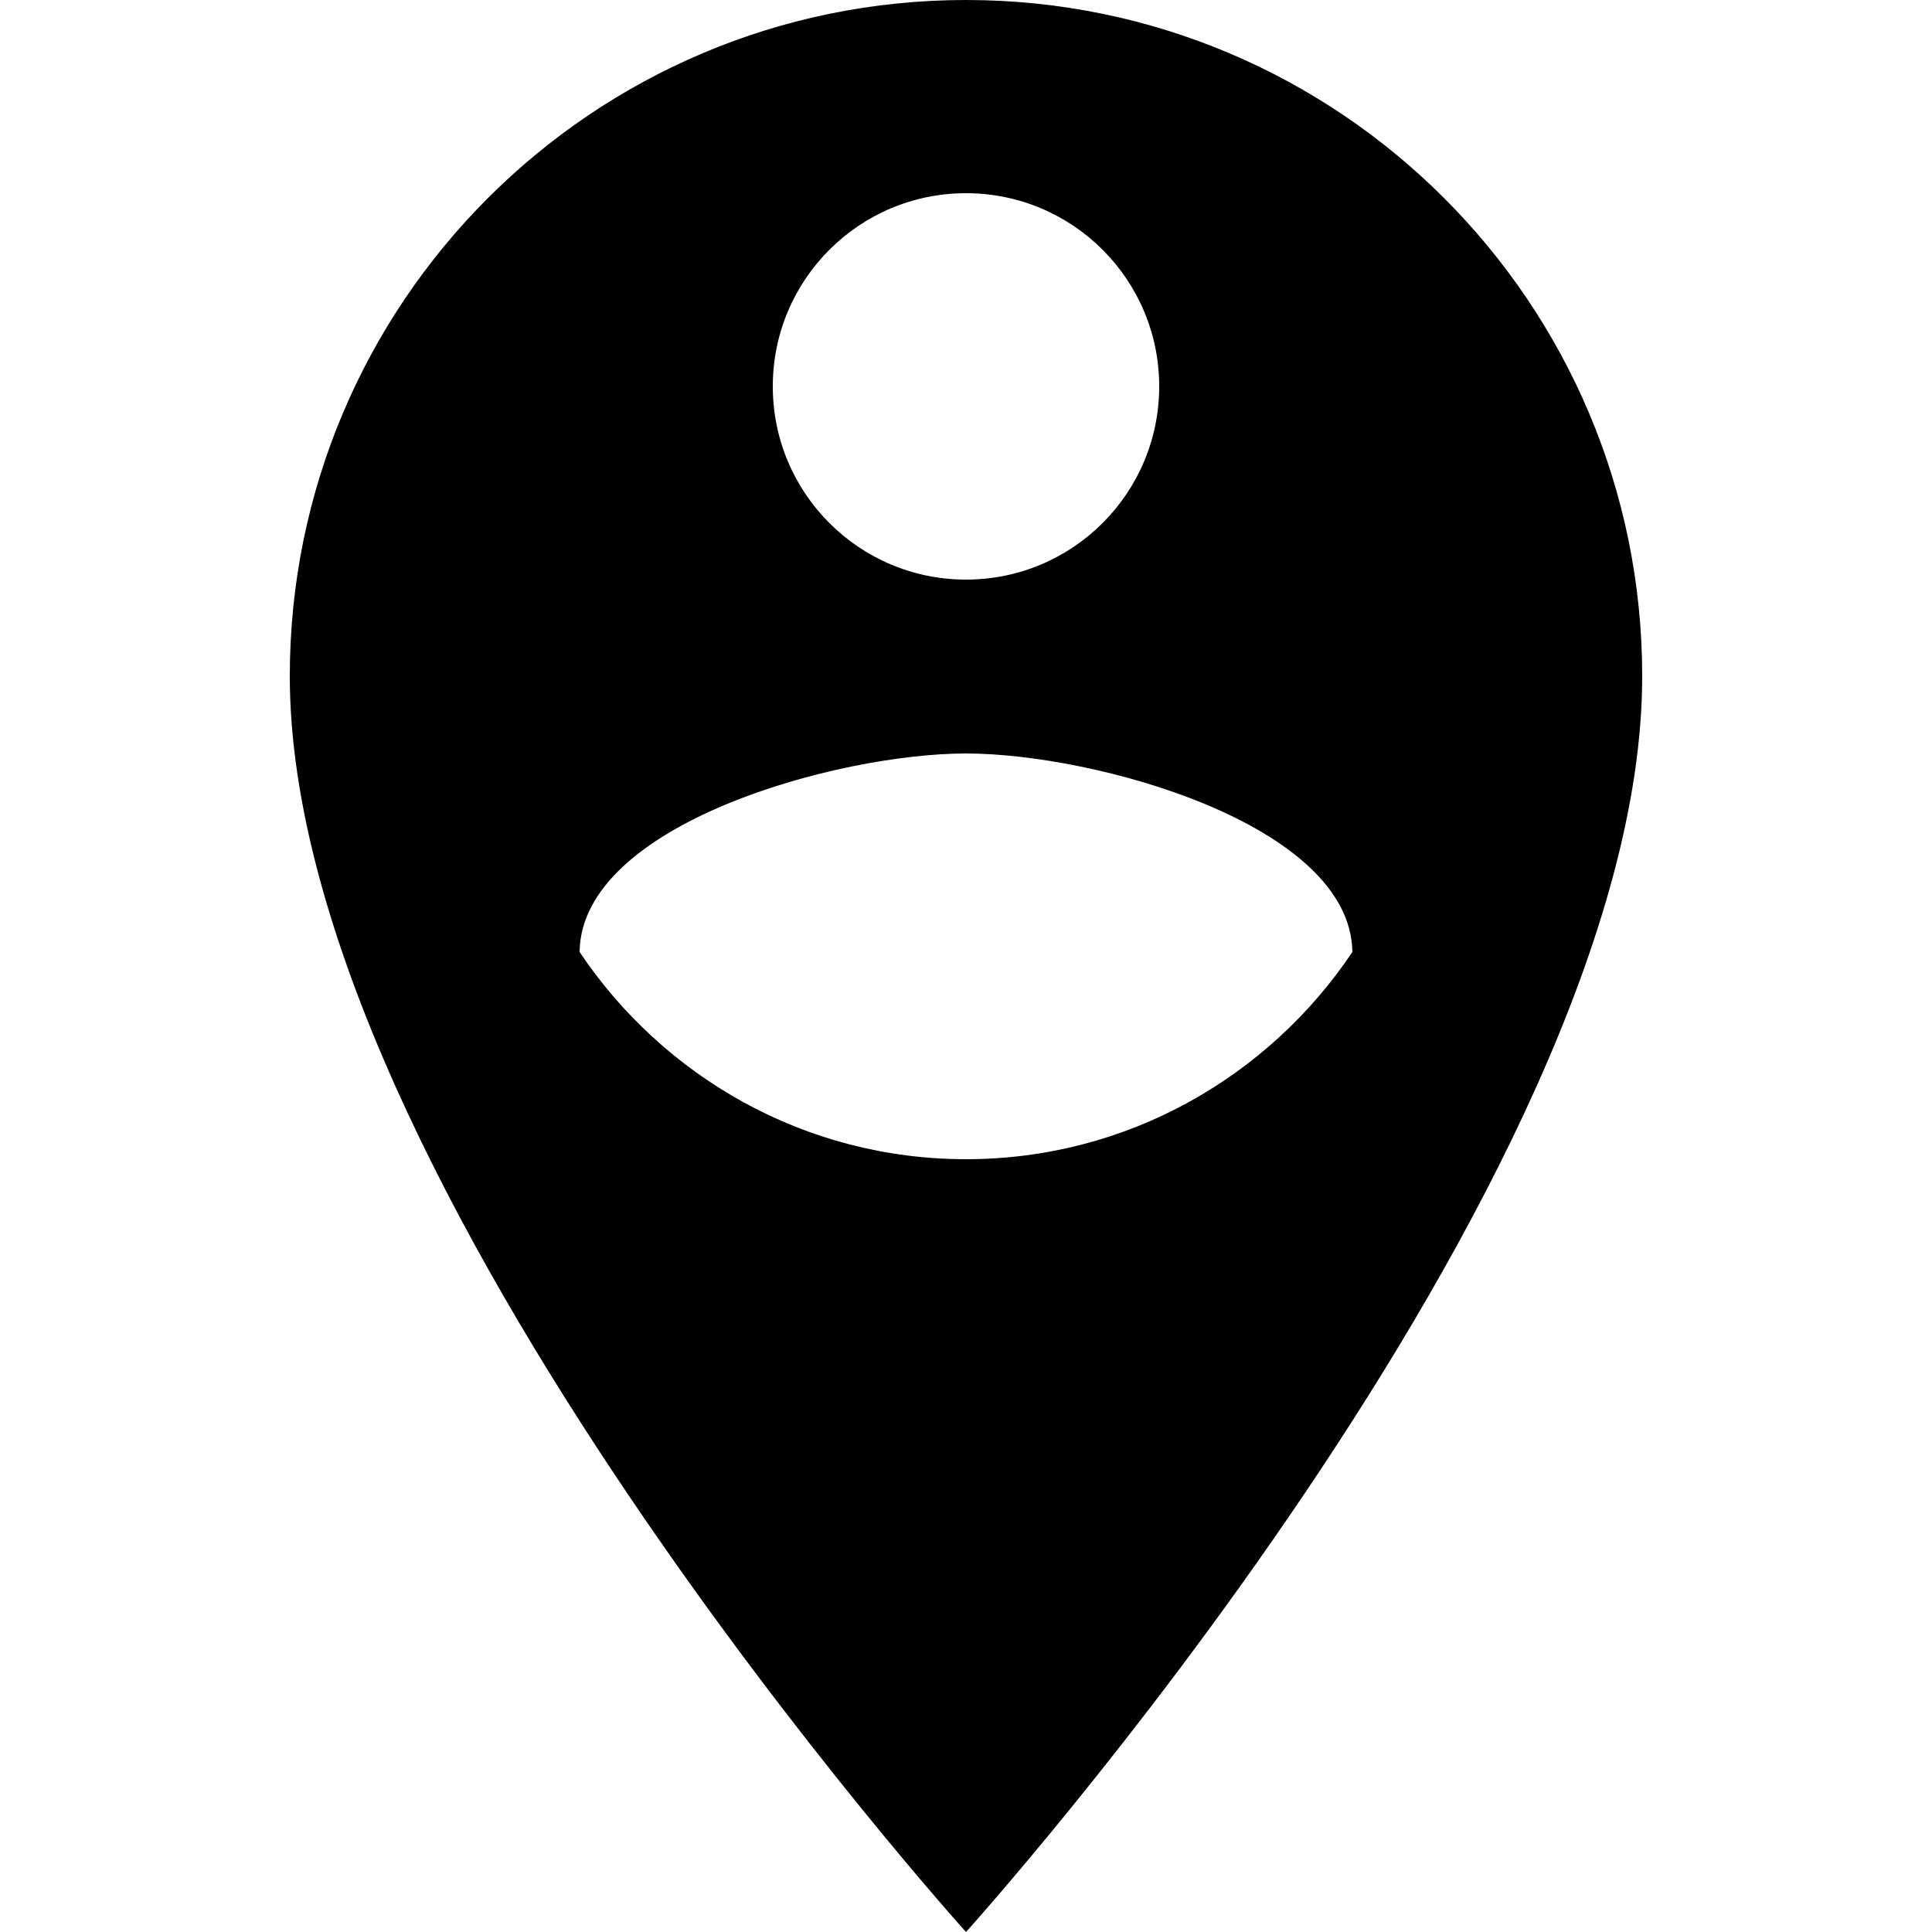 <?xml version="1.0" encoding="iso-8859-1"?>
<!-- Generator: Adobe Illustrator 19.0.0, SVG Export Plug-In . SVG Version: 6.00 Build 0)  -->
<svg xmlns="http://www.w3.org/2000/svg" xmlns:xlink="http://www.w3.org/1999/xlink" version="1.1" id="Capa_1" x="0px" y="0px" viewBox="0 0 426.667 426.667" style="enable-background:new 0 0 426.667 426.667;" xml:space="preserve">
<g>
	<g>
		<path d="M213.333,0C130.88,0,64,66.88,64,149.333c0,112,149.333,277.333,149.333,277.333s149.333-165.333,149.333-277.333    C362.667,66.88,295.787,0,213.333,0z M213.333,42.667C236.907,42.667,256,61.76,256,85.333C256,108.907,236.907,128,213.333,128    s-42.667-19.093-42.667-42.667C170.667,61.76,189.76,42.667,213.333,42.667z M213.333,256c-35.627,0-66.88-18.24-85.333-45.76    c0.32-28.267,56.96-43.84,85.333-43.84s84.907,15.573,85.333,43.84C280.213,237.76,248.96,256,213.333,256z"/>
	</g>
</g>
<g>
</g>
<g>
</g>
<g>
</g>
<g>
</g>
<g>
</g>
<g>
</g>
<g>
</g>
<g>
</g>
<g>
</g>
<g>
</g>
<g>
</g>
<g>
</g>
<g>
</g>
<g>
</g>
<g>
</g>
</svg>
